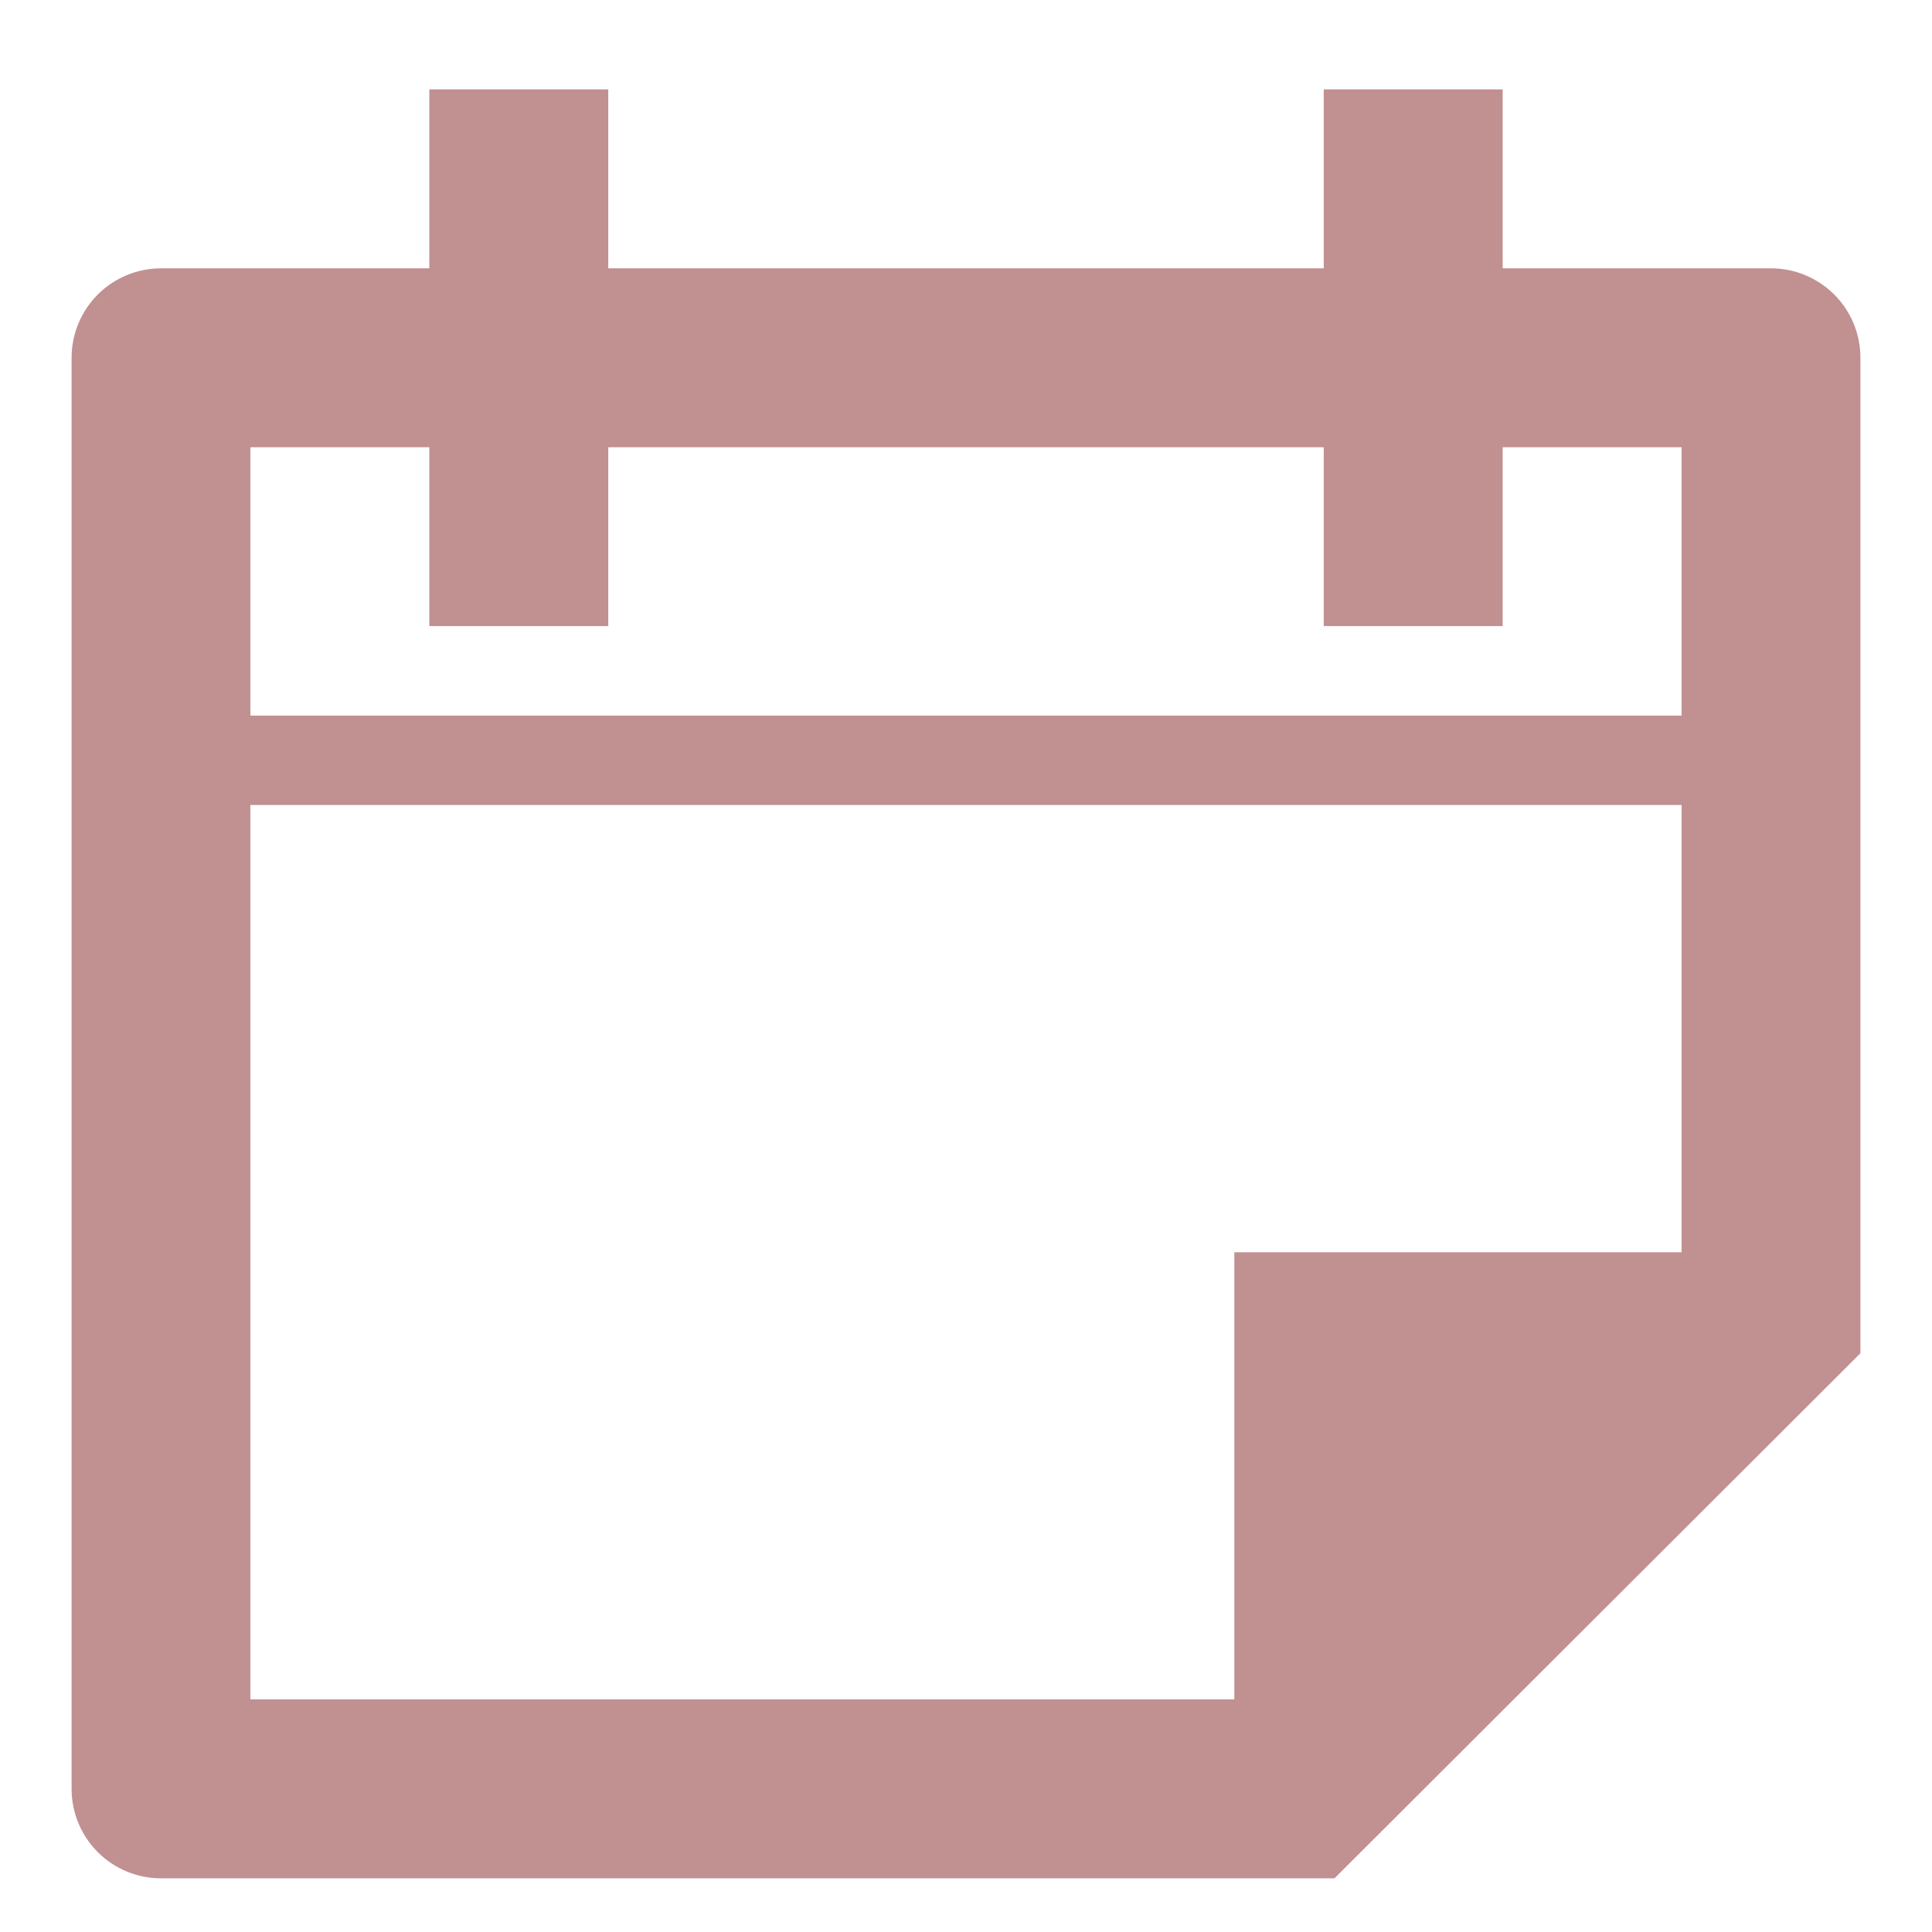 <svg width="18" height="18" viewBox="0 0 18 18" fill="none" xmlns="http://www.w3.org/2000/svg">
<path d="M16.5 2.5H14V0.833H12.333V2.5H5.667V0.833H4V2.5H1.5C1.279 2.5 1.067 2.588 0.911 2.744C0.755 2.9 0.667 3.112 0.667 3.333V16.667C0.667 16.888 0.755 17.1 0.911 17.256C1.067 17.412 1.279 17.5 1.5 17.5H12.433L17.333 12.608V3.333C17.333 3.112 17.246 2.9 17.089 2.744C16.933 2.588 16.721 2.5 16.5 2.5ZM2.333 4.167H4V5.833H5.667V4.167H12.333V5.833H14V4.167H15.667V6.667H2.333V4.167ZM11.5 11.667V15.833H2.333V7.5H15.667V11.667H11.5Z" fill="#C19091"/>
</svg>
